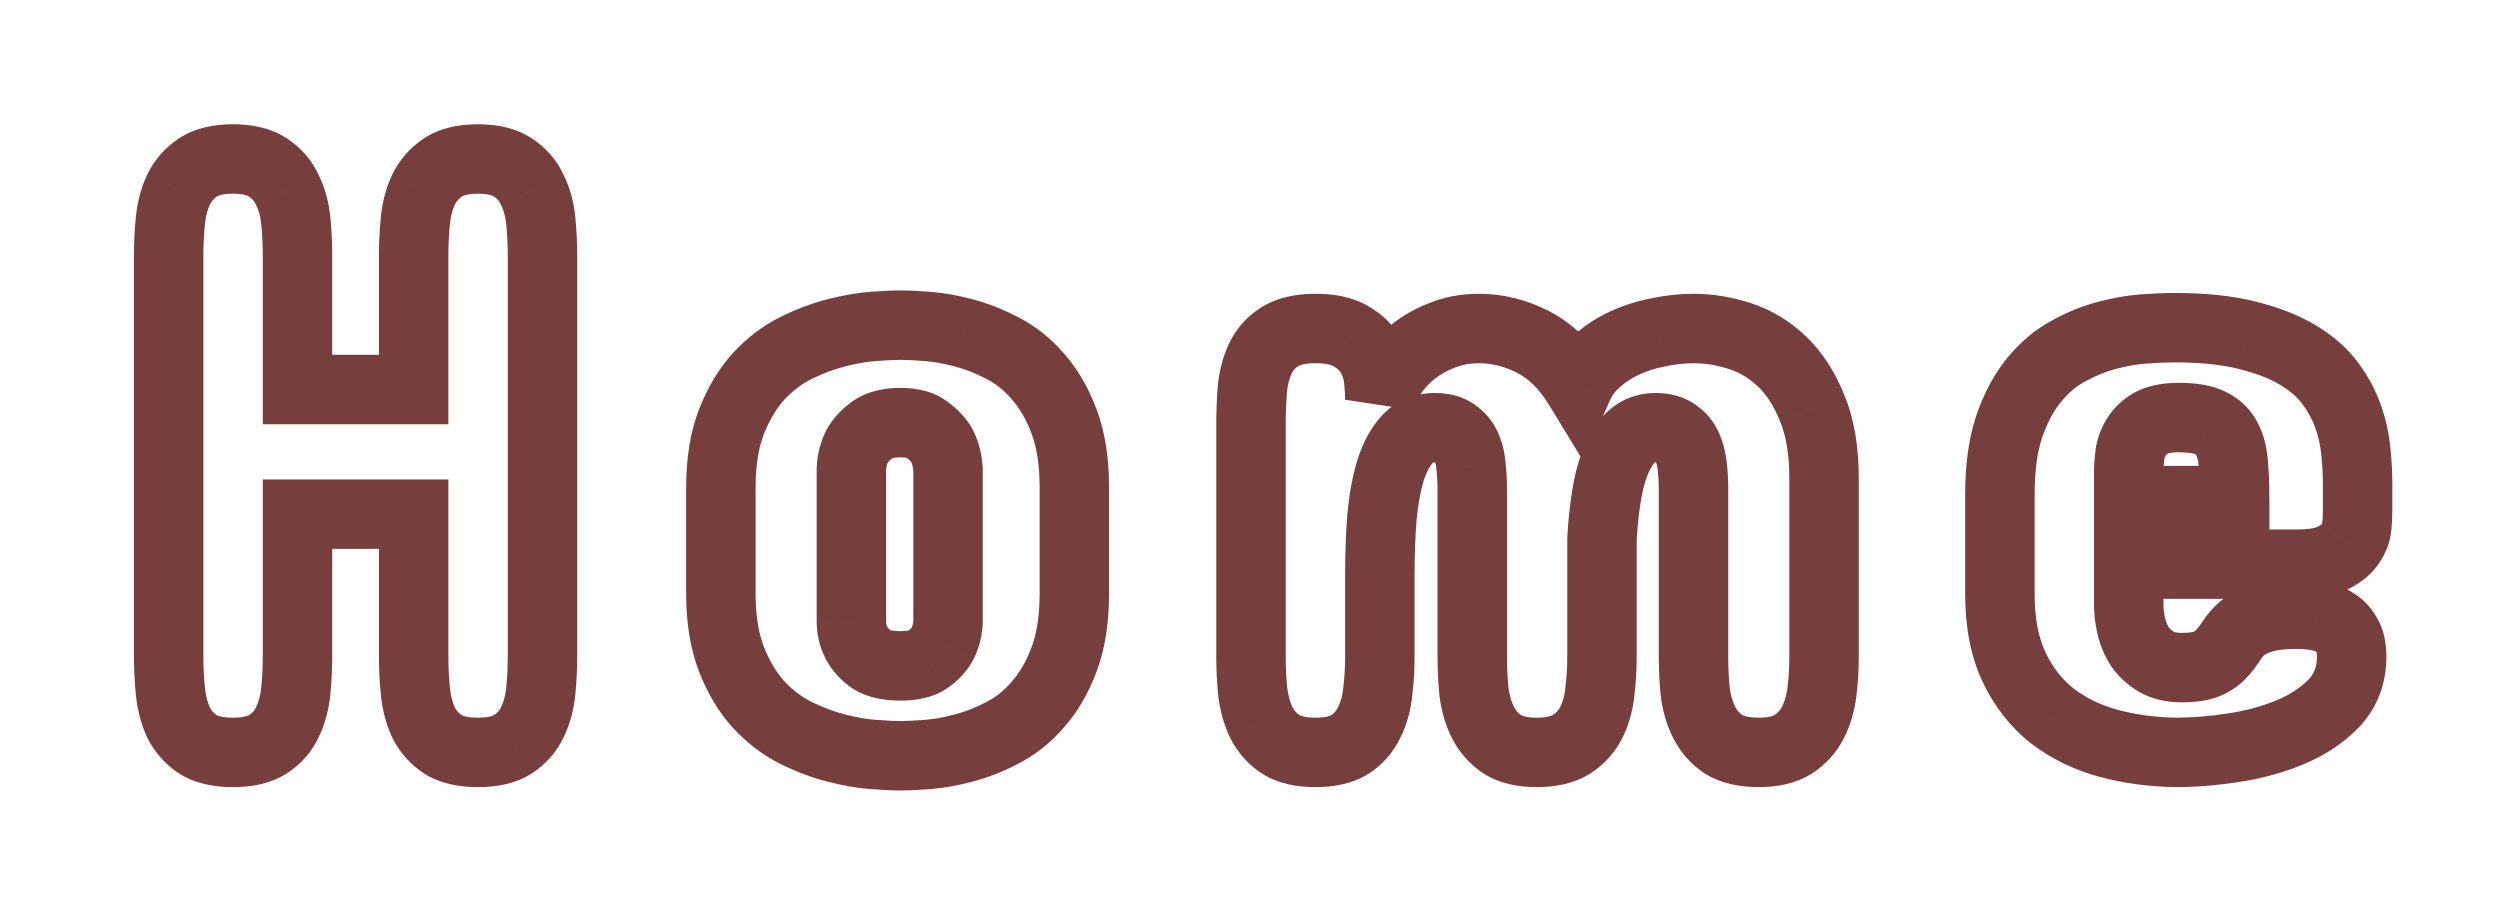 <svg width="72" height="26" viewBox="0 0 72 26" fill="none" xmlns="http://www.w3.org/2000/svg">
<g filter="url(#filter0_bd_3_1665)">
<path d="M4.857 3.386C4.857 3.036 4.874 2.695 4.906 2.361C4.939 2.027 5.016 1.73 5.138 1.47C5.268 1.201 5.456 0.986 5.7 0.823C5.944 0.66 6.282 0.579 6.713 0.579C7.136 0.579 7.47 0.66 7.714 0.823C7.966 0.986 8.153 1.201 8.275 1.47C8.406 1.73 8.487 2.027 8.52 2.361C8.552 2.695 8.568 3.036 8.568 3.386V7.219H11.913V3.386C11.913 3.036 11.929 2.695 11.962 2.361C11.995 2.027 12.072 1.73 12.194 1.47C12.324 1.201 12.511 0.986 12.755 0.823C12.999 0.66 13.337 0.579 13.769 0.579C14.192 0.579 14.525 0.66 14.77 0.823C15.022 0.986 15.209 1.201 15.331 1.47C15.461 1.73 15.543 2.027 15.575 2.361C15.608 2.695 15.624 3.036 15.624 3.386V14.861C15.624 15.219 15.608 15.565 15.575 15.898C15.543 16.232 15.461 16.533 15.331 16.802C15.209 17.062 15.022 17.274 14.77 17.436C14.525 17.591 14.192 17.669 13.769 17.669C13.337 17.669 12.999 17.591 12.755 17.436C12.511 17.274 12.324 17.062 12.194 16.802C12.072 16.533 11.995 16.232 11.962 15.898C11.929 15.565 11.913 15.219 11.913 14.861V10.808H8.568V14.861C8.568 15.219 8.552 15.565 8.52 15.898C8.487 16.232 8.406 16.533 8.275 16.802C8.153 17.062 7.966 17.274 7.714 17.436C7.47 17.591 7.136 17.669 6.713 17.669C6.282 17.669 5.944 17.591 5.7 17.436C5.456 17.274 5.268 17.062 5.138 16.802C5.016 16.533 4.939 16.232 4.906 15.898C4.874 15.565 4.857 15.219 4.857 14.861V3.386ZM20.761 10.051C20.761 9.303 20.863 8.668 21.066 8.147C21.269 7.626 21.53 7.191 21.847 6.841C22.173 6.491 22.531 6.218 22.921 6.023C23.32 5.828 23.711 5.681 24.093 5.583C24.476 5.486 24.83 5.425 25.155 5.4C25.489 5.376 25.749 5.364 25.936 5.364C26.124 5.364 26.38 5.376 26.706 5.4C27.031 5.425 27.377 5.486 27.743 5.583C28.117 5.681 28.492 5.828 28.866 6.023C29.249 6.218 29.59 6.491 29.892 6.841C30.201 7.191 30.453 7.626 30.648 8.147C30.844 8.668 30.941 9.303 30.941 10.051V13.079C30.941 13.827 30.844 14.462 30.648 14.983C30.453 15.504 30.201 15.939 29.892 16.289C29.59 16.639 29.249 16.912 28.866 17.107C28.492 17.302 28.117 17.449 27.743 17.546C27.377 17.644 27.031 17.705 26.706 17.73C26.38 17.754 26.124 17.766 25.936 17.766C25.749 17.766 25.489 17.754 25.155 17.73C24.83 17.705 24.476 17.644 24.093 17.546C23.711 17.449 23.32 17.302 22.921 17.107C22.531 16.912 22.173 16.639 21.847 16.289C21.53 15.939 21.269 15.504 21.066 14.983C20.863 14.462 20.761 13.827 20.761 13.079V10.051ZM24.52 13.933C24.529 14.169 24.586 14.377 24.691 14.556C24.781 14.718 24.919 14.865 25.106 14.995C25.302 15.117 25.578 15.178 25.936 15.178C26.278 15.178 26.539 15.117 26.718 14.995C26.905 14.865 27.043 14.718 27.133 14.556C27.23 14.377 27.287 14.169 27.304 13.933V9.514C27.287 9.27 27.23 9.046 27.133 8.843C27.043 8.68 26.905 8.529 26.718 8.391C26.539 8.245 26.278 8.171 25.936 8.171C25.578 8.171 25.302 8.245 25.106 8.391C24.919 8.529 24.781 8.68 24.691 8.843C24.586 9.046 24.529 9.27 24.52 9.514V13.933ZM44.257 17.669C43.842 17.669 43.512 17.591 43.268 17.436C43.024 17.274 42.837 17.062 42.706 16.802C42.576 16.541 42.491 16.248 42.45 15.923C42.418 15.589 42.401 15.252 42.401 14.91V10.076C42.401 9.856 42.389 9.64 42.365 9.429C42.349 9.217 42.304 9.03 42.23 8.867C42.157 8.704 42.047 8.574 41.901 8.477C41.763 8.371 41.571 8.318 41.327 8.318C41.002 8.318 40.737 8.428 40.534 8.647C40.33 8.867 40.167 9.168 40.045 9.551C39.931 9.925 39.85 10.369 39.801 10.881C39.761 11.394 39.74 11.947 39.74 12.541V14.91C39.74 15.252 39.72 15.589 39.679 15.923C39.647 16.248 39.565 16.541 39.435 16.802C39.313 17.062 39.13 17.274 38.886 17.436C38.642 17.591 38.308 17.669 37.885 17.669C37.462 17.669 37.128 17.591 36.884 17.436C36.64 17.274 36.453 17.062 36.322 16.802C36.2 16.541 36.119 16.248 36.078 15.923C36.046 15.589 36.029 15.252 36.029 14.91V8.22C36.029 7.878 36.041 7.545 36.066 7.219C36.099 6.886 36.176 6.589 36.298 6.328C36.42 6.068 36.603 5.86 36.847 5.706C37.099 5.543 37.445 5.461 37.885 5.461C38.332 5.461 38.678 5.539 38.922 5.693C39.175 5.84 39.362 6.023 39.484 6.243C39.606 6.454 39.679 6.678 39.704 6.914C39.728 7.15 39.74 7.349 39.74 7.512C39.813 7.276 39.927 7.036 40.082 6.792C40.245 6.548 40.448 6.328 40.692 6.133C40.937 5.938 41.217 5.779 41.535 5.657C41.852 5.527 42.206 5.461 42.597 5.461C43.134 5.461 43.655 5.592 44.159 5.852C44.664 6.112 45.095 6.536 45.453 7.122C45.575 6.845 45.754 6.605 45.99 6.401C46.226 6.19 46.495 6.015 46.796 5.876C47.097 5.738 47.419 5.636 47.76 5.571C48.102 5.498 48.44 5.461 48.773 5.461C49.221 5.461 49.669 5.535 50.116 5.681C50.564 5.828 50.967 6.072 51.325 6.414C51.683 6.755 51.972 7.203 52.191 7.756C52.419 8.302 52.533 8.977 52.533 9.783V14.91C52.533 15.252 52.513 15.589 52.472 15.923C52.431 16.248 52.346 16.541 52.216 16.802C52.086 17.062 51.894 17.274 51.642 17.436C51.398 17.591 51.068 17.669 50.653 17.669C50.23 17.669 49.892 17.591 49.64 17.436C49.396 17.274 49.209 17.062 49.079 16.802C48.948 16.541 48.863 16.248 48.822 15.923C48.79 15.589 48.773 15.252 48.773 14.91V10.076C48.773 9.856 48.761 9.64 48.737 9.429C48.712 9.217 48.664 9.03 48.59 8.867C48.517 8.704 48.407 8.574 48.261 8.477C48.114 8.371 47.919 8.318 47.675 8.318C47.414 8.318 47.191 8.399 47.003 8.562C46.824 8.725 46.674 8.949 46.552 9.233C46.43 9.518 46.336 9.86 46.271 10.259C46.206 10.649 46.161 11.077 46.137 11.54V14.91C46.137 15.252 46.116 15.589 46.076 15.923C46.043 16.248 45.962 16.541 45.831 16.802C45.701 17.062 45.51 17.274 45.258 17.436C45.014 17.591 44.68 17.669 44.257 17.669ZM67.899 10.71C67.899 10.841 67.891 10.995 67.875 11.174C67.859 11.345 67.794 11.512 67.68 11.675C67.574 11.829 67.403 11.964 67.167 12.078C66.931 12.192 66.597 12.248 66.166 12.248H61.308V13.42C61.308 13.616 61.332 13.819 61.381 14.031C61.43 14.242 61.511 14.438 61.625 14.617C61.747 14.796 61.906 14.942 62.101 15.056C62.296 15.17 62.536 15.227 62.821 15.227C63.147 15.227 63.395 15.19 63.566 15.117C63.745 15.036 63.883 14.938 63.981 14.824C64.087 14.71 64.18 14.588 64.262 14.458C64.343 14.328 64.449 14.206 64.579 14.092C64.717 13.978 64.905 13.884 65.141 13.811C65.385 13.73 65.718 13.689 66.142 13.689C66.345 13.689 66.54 13.705 66.728 13.738C66.923 13.77 67.094 13.831 67.24 13.921C67.387 14.01 67.505 14.137 67.594 14.299C67.684 14.454 67.728 14.657 67.728 14.91C67.728 15.439 67.562 15.882 67.228 16.24C66.894 16.59 66.475 16.871 65.971 17.082C65.466 17.294 64.917 17.445 64.323 17.534C63.737 17.624 63.188 17.669 62.675 17.669C61.999 17.66 61.356 17.575 60.746 17.412C60.136 17.249 59.595 16.989 59.123 16.631C58.659 16.273 58.288 15.805 58.012 15.227C57.735 14.649 57.597 13.941 57.597 13.103V10.247C57.597 9.473 57.686 8.818 57.865 8.281C58.052 7.744 58.292 7.297 58.585 6.938C58.878 6.58 59.208 6.304 59.574 6.108C59.94 5.905 60.311 5.754 60.685 5.657C61.059 5.559 61.413 5.498 61.747 5.474C62.089 5.449 62.382 5.437 62.626 5.437C63.448 5.437 64.148 5.51 64.726 5.657C65.311 5.803 65.8 5.994 66.19 6.23C66.581 6.466 66.89 6.739 67.118 7.048C67.346 7.358 67.517 7.679 67.631 8.013C67.745 8.338 67.818 8.672 67.851 9.014C67.883 9.347 67.899 9.661 67.899 9.954V10.71ZM61.308 10.418H64.359C64.359 10.035 64.347 9.697 64.323 9.404C64.306 9.103 64.245 8.851 64.14 8.647C64.042 8.444 63.883 8.289 63.664 8.184C63.452 8.078 63.147 8.025 62.748 8.025C62.414 8.025 62.15 8.078 61.955 8.184C61.767 8.289 61.625 8.424 61.527 8.586C61.43 8.741 61.369 8.908 61.344 9.087C61.32 9.266 61.308 9.425 61.308 9.563V10.418Z" fill="white"/>
<path d="M5.138 1.47L4.238 1.033L4.233 1.045L5.138 1.47ZM7.714 0.823L7.159 1.655L7.165 1.659L7.172 1.663L7.714 0.823ZM8.275 1.47L7.365 1.884L7.373 1.9L7.381 1.917L8.275 1.47ZM8.568 7.219H7.568V8.219H8.568V7.219ZM11.913 7.219V8.219H12.913V7.219H11.913ZM12.194 1.47L11.294 1.033L11.288 1.045L12.194 1.47ZM14.77 0.823L14.215 1.655L14.221 1.659L14.227 1.663L14.77 0.823ZM15.331 1.47L14.421 1.884L14.428 1.9L14.437 1.917L15.331 1.47ZM15.575 2.361L14.58 2.458L15.575 2.361ZM15.575 15.898L14.58 15.801L15.575 15.898ZM15.331 16.802L14.431 16.365L14.426 16.377L15.331 16.802ZM14.77 17.436L15.305 18.281L15.312 18.277L14.77 17.436ZM12.755 17.436L12.201 18.269L12.21 18.275L12.22 18.281L12.755 17.436ZM12.194 16.802L11.284 17.216L11.291 17.232L11.299 17.249L12.194 16.802ZM11.962 15.898L10.967 15.995L11.962 15.898ZM11.913 10.808H12.913V9.808H11.913V10.808ZM8.568 10.808V9.808H7.568V10.808H8.568ZM8.275 16.802L7.375 16.365L7.37 16.377L8.275 16.802ZM7.714 17.436L8.249 18.281L8.256 18.277L7.714 17.436ZM5.7 17.436L5.145 18.269L5.155 18.275L5.165 18.281L5.7 17.436ZM5.138 16.802L4.228 17.216L4.235 17.232L4.244 17.249L5.138 16.802ZM5.857 3.386C5.857 3.067 5.872 2.758 5.902 2.458L3.911 2.264C3.875 2.631 3.857 3.005 3.857 3.386H5.857ZM5.902 2.458C5.925 2.219 5.977 2.036 6.044 1.894L4.233 1.045C4.055 1.424 3.953 1.835 3.911 2.264L5.902 2.458ZM6.038 1.906C6.092 1.795 6.161 1.717 6.254 1.655L5.145 -0.009C4.75 0.254 4.445 0.607 4.238 1.033L6.038 1.906ZM6.254 1.655C6.274 1.642 6.391 1.579 6.713 1.579V-0.421C6.172 -0.421 5.614 -0.322 5.145 -0.009L6.254 1.655ZM6.713 1.579C7.022 1.579 7.137 1.64 7.159 1.655L8.269 -0.009C7.802 -0.32 7.25 -0.421 6.713 -0.421V1.579ZM7.172 1.663C7.266 1.724 7.324 1.793 7.365 1.884L9.186 1.056C8.983 0.61 8.666 0.247 8.256 -0.018L7.172 1.663ZM7.381 1.917C7.449 2.053 7.502 2.228 7.524 2.458L9.515 2.264C9.472 1.826 9.362 1.408 9.17 1.023L7.381 1.917ZM7.524 2.458C7.554 2.758 7.568 3.067 7.568 3.386H9.568C9.568 3.005 9.551 2.631 9.515 2.264L7.524 2.458ZM7.568 3.386V7.219H9.568V3.386H7.568ZM8.568 8.219H11.913V6.219H8.568V8.219ZM12.913 7.219V3.386H10.913V7.219H12.913ZM12.913 3.386C12.913 3.067 12.928 2.758 12.957 2.458L10.967 2.264C10.931 2.631 10.913 3.005 10.913 3.386H12.913ZM12.957 2.458C12.98 2.219 13.033 2.036 13.099 1.894L11.288 1.045C11.111 1.424 11.008 1.835 10.967 2.264L12.957 2.458ZM13.094 1.906C13.148 1.795 13.217 1.717 13.31 1.655L12.201 -0.009C11.806 0.254 11.501 0.607 11.294 1.033L13.094 1.906ZM13.31 1.655C13.33 1.642 13.447 1.579 13.769 1.579V-0.421C13.228 -0.421 12.669 -0.322 12.201 -0.009L13.31 1.655ZM13.769 1.579C14.078 1.579 14.193 1.64 14.215 1.655L15.324 -0.009C14.858 -0.32 14.306 -0.421 13.769 -0.421V1.579ZM14.227 1.663C14.322 1.724 14.379 1.793 14.421 1.884L16.241 1.056C16.038 0.61 15.722 0.247 15.312 -0.018L14.227 1.663ZM14.437 1.917C14.504 2.053 14.557 2.228 14.58 2.458L16.57 2.264C16.528 1.826 16.418 1.408 16.226 1.023L14.437 1.917ZM14.58 2.458C14.609 2.758 14.624 3.067 14.624 3.386H16.624C16.624 3.005 16.606 2.631 16.57 2.264L14.58 2.458ZM14.624 3.386V14.861H16.624V3.386H14.624ZM14.624 14.861C14.624 15.189 14.609 15.502 14.58 15.801L16.57 15.995C16.606 15.627 16.624 15.249 16.624 14.861H14.624ZM14.58 15.801C14.557 16.032 14.504 16.216 14.431 16.366L16.231 17.238C16.419 16.851 16.528 16.433 16.57 15.995L14.58 15.801ZM14.426 16.377C14.387 16.46 14.329 16.53 14.227 16.596L15.312 18.277C15.714 18.017 16.031 17.664 16.236 17.226L14.426 16.377ZM14.235 16.592C14.208 16.608 14.085 16.669 13.769 16.669V18.669C14.298 18.669 14.842 18.574 15.305 18.281L14.235 16.592ZM13.769 16.669C13.439 16.669 13.314 16.607 13.29 16.592L12.22 18.281C12.685 18.576 13.235 18.669 13.769 18.669V16.669ZM13.31 16.605C13.21 16.538 13.14 16.458 13.088 16.355L11.299 17.249C11.508 17.666 11.813 18.01 12.201 18.269L13.31 16.605ZM13.104 16.388C13.033 16.232 12.98 16.04 12.957 15.801L10.967 15.995C11.008 16.424 11.11 16.834 11.284 17.216L13.104 16.388ZM12.957 15.801C12.928 15.502 12.913 15.189 12.913 14.861H10.913C10.913 15.249 10.931 15.627 10.967 15.995L12.957 15.801ZM12.913 14.861V10.808H10.913V14.861H12.913ZM11.913 9.808H8.568V11.808H11.913V9.808ZM7.568 10.808V14.861H9.568V10.808H7.568ZM7.568 14.861C7.568 15.189 7.553 15.502 7.524 15.801L9.515 15.995C9.551 15.627 9.568 15.249 9.568 14.861H7.568ZM7.524 15.801C7.502 16.032 7.448 16.216 7.376 16.366L9.175 17.238C9.363 16.851 9.472 16.433 9.515 15.995L7.524 15.801ZM7.37 16.377C7.331 16.46 7.274 16.53 7.172 16.596L8.256 18.277C8.659 18.017 8.976 17.664 9.181 17.226L7.37 16.377ZM7.179 16.592C7.153 16.608 7.03 16.669 6.713 16.669V18.669C7.243 18.669 7.787 18.574 8.249 18.281L7.179 16.592ZM6.713 16.669C6.384 16.669 6.258 16.607 6.235 16.592L5.165 18.281C5.629 18.576 6.179 18.669 6.713 18.669V16.669ZM6.254 16.605C6.154 16.538 6.084 16.458 6.033 16.355L4.244 17.249C4.452 17.666 4.757 18.01 5.145 18.269L6.254 16.605ZM6.049 16.388C5.978 16.232 5.925 16.04 5.902 15.801L3.911 15.995C3.953 16.424 4.054 16.834 4.228 17.216L6.049 16.388ZM5.902 15.801C5.872 15.502 5.857 15.189 5.857 14.861H3.857C3.857 15.249 3.875 15.627 3.911 15.995L5.902 15.801ZM5.857 14.861V3.386H3.857V14.861H5.857ZM21.847 6.841L21.115 6.16L21.106 6.169L21.847 6.841ZM22.921 6.023L22.482 5.125L22.474 5.129L22.921 6.023ZM25.155 5.4L25.082 4.403L25.081 4.403L25.155 5.4ZM27.743 5.583L27.485 6.55L27.491 6.551L27.743 5.583ZM28.866 6.023L28.404 6.91L28.411 6.914L28.866 6.023ZM29.892 6.841L29.134 7.493L29.142 7.503L29.892 6.841ZM29.892 16.289L29.142 15.627L29.134 15.637L29.892 16.289ZM28.866 17.107L28.411 16.216L28.404 16.22L28.866 17.107ZM27.743 17.546L27.491 16.579L27.485 16.58L27.743 17.546ZM25.155 17.73L25.081 18.727L25.082 18.727L25.155 17.73ZM22.921 17.107L22.474 18.001L22.482 18.005L22.921 17.107ZM21.847 16.289L21.106 16.961L21.115 16.97L21.847 16.289ZM21.066 14.983L20.134 15.347L21.066 14.983ZM24.52 13.933H23.52V13.95L23.521 13.968L24.52 13.933ZM24.691 14.556L25.568 14.074L25.56 14.06L25.552 14.047L24.691 14.556ZM25.106 14.995L24.535 15.816L24.556 15.83L24.576 15.843L25.106 14.995ZM26.718 14.995L27.281 15.821L27.289 15.816L26.718 14.995ZM27.133 14.556L28.009 15.038L28.011 15.034L27.133 14.556ZM27.304 13.933L28.301 14.002L28.304 13.967V13.933H27.304ZM27.304 9.514H28.304V9.481L28.302 9.448L27.304 9.514ZM27.133 8.843L28.034 8.41L28.022 8.385L28.009 8.361L27.133 8.843ZM26.718 8.391L26.084 9.165L26.104 9.181L26.123 9.195L26.718 8.391ZM25.106 8.391L25.701 9.195L25.706 9.191L25.106 8.391ZM24.691 8.843L23.815 8.361L23.81 8.371L23.804 8.381L24.691 8.843ZM24.52 9.514L23.521 9.481L23.52 9.498V9.514H24.52ZM21.761 10.051C21.761 9.387 21.852 8.884 21.997 8.511L20.134 7.783C19.873 8.452 19.761 9.218 19.761 10.051H21.761ZM21.997 8.511C22.165 8.083 22.366 7.757 22.588 7.513L21.106 6.169C20.694 6.624 20.374 7.169 20.134 7.783L21.997 8.511ZM22.579 7.522C22.831 7.251 23.095 7.054 23.369 6.917L22.474 5.129C21.967 5.382 21.514 5.73 21.115 6.16L22.579 7.522ZM23.361 6.921C23.706 6.752 24.032 6.631 24.341 6.552L23.846 4.615C23.389 4.731 22.934 4.903 22.482 5.125L23.361 6.921ZM24.341 6.552C24.678 6.466 24.973 6.417 25.23 6.398L25.081 4.403C24.686 4.433 24.274 4.505 23.846 4.615L24.341 6.552ZM25.228 6.398C25.553 6.374 25.785 6.364 25.936 6.364V4.364C25.713 4.364 25.425 4.378 25.082 4.403L25.228 6.398ZM25.936 6.364C26.087 6.364 26.315 6.374 26.631 6.398L26.78 4.403C26.445 4.378 26.16 4.364 25.936 4.364V6.364ZM26.631 6.398C26.886 6.417 27.17 6.466 27.485 6.55L28.001 4.617C27.584 4.506 27.177 4.433 26.78 4.403L26.631 6.398ZM27.491 6.551C27.786 6.628 28.09 6.746 28.404 6.91L29.329 5.136C28.894 4.909 28.449 4.734 27.996 4.616L27.491 6.551ZM28.411 6.914C28.67 7.046 28.911 7.234 29.134 7.493L30.65 6.189C30.27 5.748 29.828 5.391 29.321 5.132L28.411 6.914ZM29.142 7.503C29.357 7.746 29.552 8.07 29.712 8.498L31.585 7.796C31.355 7.182 31.045 6.636 30.641 6.179L29.142 7.503ZM29.712 8.498C29.854 8.875 29.941 9.384 29.941 10.051H31.941C31.941 9.222 31.834 8.46 31.585 7.796L29.712 8.498ZM29.941 10.051V13.079H31.941V10.051H29.941ZM29.941 13.079C29.941 13.746 29.854 14.255 29.712 14.632L31.585 15.334C31.834 14.669 31.941 13.908 31.941 13.079H29.941ZM29.712 14.632C29.552 15.06 29.357 15.384 29.142 15.627L30.641 16.951C31.045 16.494 31.355 15.948 31.585 15.334L29.712 14.632ZM29.134 15.637C28.911 15.896 28.67 16.084 28.411 16.216L29.321 17.997C29.828 17.739 30.27 17.382 30.65 16.941L29.134 15.637ZM28.404 16.22C28.09 16.384 27.786 16.502 27.491 16.579L27.996 18.514C28.449 18.396 28.894 18.221 29.329 17.994L28.404 16.22ZM27.485 16.58C27.17 16.664 26.886 16.713 26.631 16.732L26.78 18.727C27.177 18.697 27.584 18.624 28.001 18.513L27.485 16.58ZM26.631 16.732C26.315 16.756 26.087 16.766 25.936 16.766V18.766C26.16 18.766 26.445 18.752 26.78 18.727L26.631 16.732ZM25.936 16.766C25.785 16.766 25.553 16.756 25.228 16.732L25.082 18.727C25.425 18.752 25.713 18.766 25.936 18.766V16.766ZM25.23 16.732C24.973 16.713 24.678 16.664 24.341 16.578L23.846 18.515C24.274 18.625 24.686 18.697 25.081 18.727L25.23 16.732ZM24.341 16.578C24.032 16.499 23.706 16.378 23.361 16.209L22.482 18.005C22.934 18.227 23.389 18.399 23.846 18.515L24.341 16.578ZM23.369 16.212C23.095 16.076 22.831 15.879 22.579 15.608L21.115 16.97C21.514 17.399 21.967 17.748 22.474 18.001L23.369 16.212ZM22.588 15.617C22.366 15.372 22.165 15.047 21.997 14.619L20.134 15.347C20.374 15.961 20.694 16.506 21.106 16.961L22.588 15.617ZM21.997 14.619C21.852 14.246 21.761 13.742 21.761 13.079H19.761C19.761 13.912 19.873 14.678 20.134 15.347L21.997 14.619ZM21.761 13.079V10.051H19.761V13.079H21.761ZM23.521 13.968C23.534 14.348 23.629 14.723 23.831 15.064L25.552 14.047C25.543 14.03 25.523 13.99 25.52 13.899L23.521 13.968ZM23.815 15.038C23.994 15.363 24.25 15.617 24.535 15.816L25.677 14.174C25.589 14.112 25.568 14.074 25.568 14.074L23.815 15.038ZM24.576 15.843C24.996 16.105 25.487 16.178 25.936 16.178V14.178C25.812 14.178 25.728 14.167 25.676 14.156C25.624 14.145 25.618 14.136 25.636 14.147L24.576 15.843ZM25.936 16.178C26.372 16.178 26.865 16.105 27.281 15.821L26.154 14.169C26.187 14.146 26.198 14.15 26.16 14.159C26.122 14.168 26.051 14.178 25.936 14.178V16.178ZM27.289 15.816C27.574 15.617 27.83 15.363 28.009 15.038L26.257 14.074C26.256 14.074 26.236 14.112 26.147 14.174L27.289 15.816ZM28.011 15.034C28.188 14.71 28.277 14.359 28.301 14.002L26.306 13.864C26.298 13.979 26.273 14.043 26.255 14.077L28.011 15.034ZM28.304 13.933V9.514H26.304V13.933H28.304ZM28.302 9.448C28.277 9.087 28.192 8.738 28.034 8.41L26.231 9.275C26.269 9.355 26.297 9.453 26.306 9.581L28.302 9.448ZM28.009 8.361C27.835 8.044 27.587 7.79 27.312 7.587L26.123 9.195C26.223 9.269 26.252 9.316 26.257 9.325L28.009 8.361ZM27.351 7.617C26.925 7.269 26.403 7.171 25.936 7.171V9.171C26.039 9.171 26.095 9.183 26.117 9.189C26.137 9.195 26.118 9.193 26.084 9.165L27.351 7.617ZM25.936 7.171C25.459 7.171 24.939 7.267 24.506 7.591L25.706 9.191C25.685 9.207 25.681 9.202 25.716 9.193C25.753 9.183 25.823 9.171 25.936 9.171V7.171ZM24.512 7.587C24.237 7.79 23.99 8.044 23.815 8.361L25.568 9.325C25.572 9.316 25.601 9.269 25.701 9.195L24.512 7.587ZM23.804 8.381C23.625 8.726 23.534 9.097 23.521 9.481L25.52 9.547C25.523 9.443 25.546 9.367 25.579 9.304L23.804 8.381ZM23.52 9.514V13.933H25.52V9.514H23.52ZM43.268 17.436L42.713 18.269L42.723 18.275L42.733 18.281L43.268 17.436ZM42.45 15.923L41.455 16.02L41.456 16.033L41.458 16.047L42.45 15.923ZM42.365 9.429L41.368 9.505L41.369 9.524L41.371 9.543L42.365 9.429ZM41.901 8.477L41.293 9.271L41.319 9.291L41.346 9.309L41.901 8.477ZM40.534 8.647L41.267 9.327L40.534 8.647ZM40.045 9.551L39.093 9.247L39.089 9.26L40.045 9.551ZM39.801 10.881L38.806 10.787L38.805 10.794L38.804 10.802L39.801 10.881ZM39.679 15.923L38.687 15.802L38.685 15.813L38.684 15.823L39.679 15.923ZM39.435 16.802L38.541 16.355L38.535 16.366L38.53 16.377L39.435 16.802ZM38.886 17.436L39.421 18.281L39.431 18.275L39.44 18.269L38.886 17.436ZM36.884 17.436L36.329 18.269L36.339 18.275L36.349 18.281L36.884 17.436ZM36.322 16.802L35.417 17.226L35.422 17.238L35.428 17.249L36.322 16.802ZM36.078 15.923L35.083 16.02L35.084 16.033L35.086 16.047L36.078 15.923ZM36.066 7.219L35.071 7.122L35.07 7.133L35.069 7.144L36.066 7.219ZM36.847 5.706L37.382 6.55L37.389 6.546L36.847 5.706ZM38.922 5.693L38.387 6.538L38.404 6.548L38.42 6.558L38.922 5.693ZM39.484 6.243L38.61 6.728L38.614 6.735L38.618 6.742L39.484 6.243ZM39.74 7.512H38.74L40.695 7.809L39.74 7.512ZM40.082 6.792L39.25 6.237L39.243 6.247L39.237 6.257L40.082 6.792ZM41.535 5.657L41.894 6.59L41.904 6.586L41.914 6.582L41.535 5.657ZM45.453 7.122L44.6 7.643L45.596 9.274L46.368 7.525L45.453 7.122ZM45.99 6.401L46.643 7.159L46.651 7.152L46.658 7.146L45.99 6.401ZM46.796 5.876L46.378 4.968L46.796 5.876ZM47.76 5.571L47.947 6.554L47.959 6.551L47.97 6.549L47.76 5.571ZM50.116 5.681L49.805 6.632L50.116 5.681ZM52.191 7.756L51.262 8.125L51.265 8.134L51.269 8.142L52.191 7.756ZM52.472 15.923L53.465 16.047L53.465 16.044L52.472 15.923ZM52.216 16.802L51.321 16.355L52.216 16.802ZM51.642 17.436L52.177 18.281L52.184 18.277L51.642 17.436ZM49.64 17.436L49.085 18.269L49.101 18.279L49.118 18.289L49.64 17.436ZM48.822 15.923L47.827 16.02L47.828 16.033L47.83 16.047L48.822 15.923ZM48.261 8.477L47.675 9.287L47.69 9.298L47.706 9.309L48.261 8.477ZM47.003 8.562L46.347 7.807L46.339 7.815L46.331 7.822L47.003 8.562ZM46.271 10.259L47.257 10.423L47.258 10.42L46.271 10.259ZM46.137 11.54L45.138 11.488L45.137 11.514V11.54H46.137ZM46.076 15.923L45.083 15.802L45.082 15.813L45.081 15.823L46.076 15.923ZM45.258 17.436L45.793 18.281L45.8 18.277L45.258 17.436ZM44.257 16.669C43.953 16.669 43.832 16.61 43.803 16.592L42.733 18.281C43.193 18.572 43.731 18.669 44.257 18.669V16.669ZM43.823 16.605C43.722 16.538 43.653 16.458 43.601 16.355L41.812 17.249C42.021 17.666 42.326 18.01 42.713 18.269L43.823 16.605ZM43.601 16.355C43.528 16.207 43.471 16.026 43.443 15.799L41.458 16.047C41.511 16.471 41.625 16.875 41.812 17.249L43.601 16.355ZM43.446 15.826C43.416 15.525 43.401 15.22 43.401 14.91H41.401C41.401 15.283 41.419 15.653 41.455 16.02L43.446 15.826ZM43.401 14.91V10.076H41.401V14.91H43.401ZM43.401 10.076C43.401 9.819 43.387 9.565 43.358 9.314L41.371 9.543C41.391 9.716 41.401 9.893 41.401 10.076H43.401ZM43.362 9.352C43.338 9.046 43.271 8.743 43.142 8.457L41.319 9.278C41.336 9.317 41.359 9.388 41.368 9.505L43.362 9.352ZM43.142 8.457C42.993 8.125 42.761 7.848 42.456 7.645L41.346 9.309C41.344 9.307 41.337 9.302 41.329 9.292C41.321 9.283 41.318 9.277 41.319 9.278L43.142 8.457ZM42.508 7.682C42.138 7.399 41.705 7.318 41.327 7.318V9.318C41.379 9.318 41.395 9.324 41.387 9.321C41.376 9.318 41.339 9.306 41.293 9.271L42.508 7.682ZM41.327 7.318C40.75 7.318 40.21 7.525 39.8 7.968L41.267 9.327C41.273 9.321 41.275 9.32 41.274 9.321C41.272 9.322 41.27 9.323 41.268 9.324C41.263 9.326 41.278 9.318 41.327 9.318V7.318ZM39.8 7.968C39.469 8.325 39.245 8.77 39.093 9.247L40.998 9.855C41.09 9.567 41.191 9.409 41.267 9.327L39.8 7.968ZM39.089 9.26C38.95 9.714 38.859 10.227 38.806 10.787L40.797 10.976C40.841 10.511 40.913 10.136 41.002 9.842L39.089 9.26ZM38.804 10.802C38.761 11.345 38.74 11.925 38.74 12.541H40.74C40.74 11.97 40.76 11.443 40.798 10.96L38.804 10.802ZM38.74 12.541V14.91H40.74V12.541H38.74ZM38.74 14.91C38.74 15.212 38.722 15.509 38.687 15.802L40.672 16.044C40.718 15.669 40.74 15.291 40.74 14.91H38.74ZM38.684 15.823C38.662 16.043 38.61 16.216 38.541 16.355L40.33 17.249C40.52 16.867 40.631 16.454 40.674 16.022L38.684 15.823ZM38.53 16.377C38.487 16.469 38.426 16.541 38.331 16.605L39.44 18.269C39.833 18.007 40.139 17.655 40.34 17.226L38.53 16.377ZM38.351 16.592C38.325 16.608 38.201 16.669 37.885 16.669V18.669C38.414 18.669 38.959 18.574 39.421 18.281L38.351 16.592ZM37.885 16.669C37.568 16.669 37.445 16.608 37.419 16.592L36.349 18.281C36.811 18.574 37.355 18.669 37.885 18.669V16.669ZM37.438 16.605C37.338 16.538 37.268 16.458 37.217 16.355L35.428 17.249C35.636 17.666 35.941 18.01 36.329 18.269L37.438 16.605ZM37.228 16.377C37.156 16.224 37.1 16.035 37.07 15.799L35.086 16.047C35.138 16.462 35.245 16.858 35.417 17.226L37.228 16.377ZM37.073 15.826C37.044 15.525 37.029 15.22 37.029 14.91H35.029C35.029 15.283 35.047 15.653 35.083 16.02L37.073 15.826ZM37.029 14.91V8.22H35.029V14.91H37.029ZM37.029 8.22C37.029 7.902 37.041 7.594 37.063 7.294L35.069 7.144C35.042 7.496 35.029 7.855 35.029 8.22H37.029ZM37.061 7.316C37.084 7.078 37.137 6.894 37.203 6.753L35.392 5.904C35.215 6.283 35.112 6.693 35.071 7.122L37.061 7.316ZM37.203 6.753C37.244 6.666 37.298 6.604 37.382 6.55L36.312 4.861C35.908 5.117 35.596 5.47 35.392 5.904L37.203 6.753ZM37.389 6.546C37.421 6.525 37.553 6.461 37.885 6.461V4.461C37.337 4.461 36.778 4.56 36.305 4.865L37.389 6.546ZM37.885 6.461C38.239 6.461 38.368 6.526 38.387 6.538L39.457 4.849C38.988 4.551 38.426 4.461 37.885 4.461V6.461ZM38.42 6.558C38.542 6.629 38.589 6.69 38.61 6.728L40.358 5.757C40.135 5.356 39.807 5.051 39.425 4.829L38.42 6.558ZM38.618 6.742C38.672 6.836 38.699 6.925 38.709 7.017L40.698 6.811C40.659 6.431 40.54 6.073 40.35 5.743L38.618 6.742ZM38.709 7.017C38.731 7.233 38.74 7.395 38.74 7.512H40.74C40.74 7.303 40.725 7.067 40.698 6.811L38.709 7.017ZM40.695 7.809C40.739 7.669 40.812 7.509 40.927 7.327L39.237 6.257C39.043 6.563 38.889 6.883 38.785 7.216L40.695 7.809ZM40.914 7.347C41.016 7.194 41.148 7.049 41.317 6.914L40.068 5.352C39.748 5.607 39.473 5.902 39.25 6.237L40.914 7.347ZM41.317 6.914C41.474 6.788 41.664 6.678 41.894 6.59L41.176 4.723C40.771 4.879 40.399 5.087 40.068 5.352L41.317 6.914ZM41.914 6.582C42.096 6.507 42.318 6.461 42.597 6.461V4.461C42.094 4.461 41.608 4.546 41.155 4.732L41.914 6.582ZM42.597 6.461C42.965 6.461 43.329 6.549 43.7 6.741L44.618 4.963C43.98 4.634 43.303 4.461 42.597 4.461V6.461ZM43.7 6.741C44.011 6.901 44.317 7.18 44.6 7.643L46.306 6.6C45.873 5.891 45.316 5.324 44.618 4.963L43.7 6.741ZM46.368 7.525C46.428 7.389 46.516 7.268 46.643 7.159L45.337 5.644C44.992 5.941 44.722 6.301 44.538 6.718L46.368 7.525ZM46.658 7.146C46.816 7.004 46.999 6.884 47.213 6.785L46.378 4.968C45.99 5.146 45.637 5.375 45.323 5.657L46.658 7.146ZM47.213 6.785C47.437 6.682 47.681 6.604 47.947 6.554L47.573 4.589C47.156 4.668 46.757 4.794 46.378 4.968L47.213 6.785ZM47.97 6.549C48.246 6.49 48.514 6.461 48.773 6.461V4.461C48.366 4.461 47.958 4.506 47.551 4.593L47.97 6.549ZM48.773 6.461C49.11 6.461 49.453 6.516 49.805 6.632L50.427 4.731C49.885 4.553 49.332 4.461 48.773 4.461V6.461ZM49.805 6.632C50.104 6.729 50.379 6.893 50.634 7.137L52.015 5.69C51.555 5.251 51.024 4.926 50.427 4.731L49.805 6.632ZM50.634 7.137C50.869 7.361 51.085 7.679 51.262 8.125L53.121 7.387C52.858 6.727 52.496 6.15 52.015 5.69L50.634 7.137ZM51.269 8.142C51.431 8.529 51.533 9.064 51.533 9.783H53.533C53.533 8.89 53.408 8.074 53.114 7.371L51.269 8.142ZM51.533 9.783V14.91H53.533V9.783H51.533ZM51.533 14.91C51.533 15.212 51.515 15.509 51.48 15.802L53.465 16.044C53.511 15.669 53.533 15.291 53.533 14.91H51.533ZM51.48 15.799C51.452 16.026 51.395 16.207 51.321 16.355L53.11 17.249C53.297 16.875 53.411 16.471 53.464 16.047L51.48 15.799ZM51.321 16.355C51.274 16.45 51.207 16.527 51.1 16.596L52.184 18.277C52.582 18.02 52.897 17.675 53.11 17.249L51.321 16.355ZM51.107 16.592C51.078 16.61 50.957 16.669 50.653 16.669V18.669C51.179 18.669 51.718 18.572 52.177 18.281L51.107 16.592ZM50.653 16.669C50.339 16.669 50.204 16.609 50.163 16.584L49.118 18.289C49.581 18.573 50.121 18.669 50.653 18.669V16.669ZM50.195 16.605C50.094 16.538 50.025 16.458 49.973 16.355L48.184 17.249C48.393 17.666 48.698 18.01 49.085 18.269L50.195 16.605ZM49.973 16.355C49.9 16.207 49.843 16.026 49.815 15.799L47.83 16.047C47.883 16.471 47.997 16.875 48.184 17.249L49.973 16.355ZM49.818 15.826C49.788 15.525 49.773 15.22 49.773 14.91H47.773C47.773 15.283 47.791 15.653 47.827 16.02L49.818 15.826ZM49.773 14.91V10.076H47.773V14.91H49.773ZM49.773 10.076C49.773 9.819 49.759 9.565 49.73 9.314L47.743 9.543C47.763 9.716 47.773 9.893 47.773 10.076H49.773ZM49.73 9.314C49.696 9.019 49.625 8.729 49.502 8.457L47.678 9.278C47.702 9.33 47.729 9.415 47.743 9.543L49.73 9.314ZM49.502 8.457C49.353 8.125 49.12 7.848 48.815 7.645L47.706 9.309C47.704 9.307 47.697 9.302 47.689 9.292C47.681 9.283 47.678 9.277 47.678 9.278L49.502 8.457ZM48.846 7.666C48.479 7.4 48.056 7.318 47.675 7.318V9.318C47.7 9.318 47.718 9.319 47.729 9.321C47.741 9.322 47.745 9.323 47.743 9.323C47.741 9.322 47.733 9.32 47.721 9.314C47.708 9.308 47.692 9.3 47.675 9.287L48.846 7.666ZM47.675 7.318C47.186 7.318 46.726 7.478 46.347 7.807L47.66 9.317C47.663 9.314 47.663 9.314 47.661 9.315C47.659 9.316 47.656 9.318 47.653 9.319C47.651 9.32 47.65 9.32 47.652 9.319C47.655 9.319 47.662 9.318 47.675 9.318V7.318ZM46.331 7.822C46.02 8.104 45.796 8.459 45.633 8.839L47.471 9.627C47.552 9.439 47.628 9.345 47.676 9.302L46.331 7.822ZM45.633 8.839C45.471 9.217 45.358 9.642 45.284 10.098L47.258 10.42C47.314 10.079 47.389 9.819 47.471 9.627L45.633 8.839ZM45.285 10.094C45.212 10.528 45.164 10.993 45.138 11.488L47.135 11.593C47.158 11.161 47.199 10.771 47.257 10.423L45.285 10.094ZM45.137 11.54V14.91H47.137V11.54H45.137ZM45.137 14.91C45.137 15.212 45.119 15.509 45.083 15.802L47.068 16.044C47.114 15.669 47.137 15.291 47.137 14.91H45.137ZM45.081 15.823C45.059 16.043 45.007 16.216 44.937 16.355L46.726 17.249C46.917 16.867 47.028 16.454 47.071 16.022L45.081 15.823ZM44.937 16.355C44.89 16.45 44.822 16.527 44.716 16.596L45.8 18.277C46.198 18.02 46.513 17.675 46.726 17.249L44.937 16.355ZM44.723 16.592C44.697 16.608 44.574 16.669 44.257 16.669V18.669C44.787 18.669 45.331 18.574 45.793 18.281L44.723 16.592ZM67.875 11.174L68.871 11.269L68.871 11.265L67.875 11.174ZM67.68 11.675L66.86 11.101L66.854 11.11L67.68 11.675ZM61.308 12.248V11.248H60.308V12.248H61.308ZM61.625 14.617L60.781 15.154L60.79 15.167L60.799 15.18L61.625 14.617ZM63.566 15.117L63.96 16.036L63.97 16.032L63.98 16.028L63.566 15.117ZM63.981 14.824L63.248 14.144L63.235 14.158L63.222 14.173L63.981 14.824ZM64.262 14.458L65.11 14.988L64.262 14.458ZM64.579 14.092L63.943 13.32L63.932 13.329L63.921 13.339L64.579 14.092ZM65.141 13.811L65.437 14.766L65.447 14.763L65.457 14.76L65.141 13.811ZM66.728 13.738L66.556 14.723L66.563 14.724L66.728 13.738ZM67.594 14.299L66.718 14.781L66.723 14.791L66.729 14.8L67.594 14.299ZM67.228 16.24L67.952 16.93L67.96 16.922L67.228 16.24ZM64.323 17.534L64.174 16.545L64.172 16.546L64.323 17.534ZM62.675 17.669L62.663 18.669H62.675V17.669ZM59.123 16.631L58.511 17.422L58.518 17.428L59.123 16.631ZM57.865 8.281L56.921 7.952L56.917 7.965L57.865 8.281ZM59.574 6.108L60.045 6.991L60.052 6.987L60.06 6.983L59.574 6.108ZM60.685 5.657L60.433 4.689L60.685 5.657ZM61.747 5.474L61.676 4.476L61.674 4.476L61.747 5.474ZM64.726 5.657L64.48 6.626L64.483 6.627L64.726 5.657ZM67.631 8.013L66.684 8.336L66.687 8.343L67.631 8.013ZM67.851 9.014L66.855 9.108L66.855 9.111L67.851 9.014ZM61.308 10.418H60.308V11.418H61.308V10.418ZM64.359 10.418V11.418H65.359V10.418H64.359ZM64.323 9.404L63.324 9.458L63.325 9.473L63.326 9.487L64.323 9.404ZM64.14 8.647L63.238 9.08L63.245 9.095L63.252 9.109L64.14 8.647ZM63.664 8.184L63.216 9.078L63.223 9.081L63.23 9.085L63.664 8.184ZM61.955 8.184L61.478 7.304L61.47 7.309L61.462 7.313L61.955 8.184ZM61.527 8.586L62.373 9.12L62.379 9.111L62.385 9.101L61.527 8.586ZM66.899 10.71C66.899 10.802 66.894 10.924 66.879 11.084L68.871 11.265C68.889 11.066 68.899 10.88 68.899 10.71H66.899ZM66.879 11.079C66.88 11.075 66.881 11.071 66.882 11.068C66.882 11.064 66.883 11.063 66.882 11.064C66.882 11.066 66.877 11.078 66.861 11.101L68.499 12.248C68.696 11.966 68.835 11.638 68.871 11.269L66.879 11.079ZM66.854 11.11C66.867 11.091 66.872 11.091 66.854 11.105C66.836 11.12 66.798 11.145 66.732 11.177L67.602 12.978C67.935 12.817 68.269 12.585 68.505 12.239L66.854 11.11ZM66.732 11.177C66.692 11.197 66.532 11.248 66.166 11.248V13.248C66.662 13.248 67.17 13.187 67.602 12.978L66.732 11.177ZM66.166 11.248H61.308V13.248H66.166V11.248ZM60.308 12.248V13.42H62.308V12.248H60.308ZM60.308 13.42C60.308 13.699 60.343 13.978 60.407 14.256L62.355 13.806C62.322 13.66 62.308 13.532 62.308 13.42H60.308ZM60.407 14.256C60.48 14.575 60.605 14.877 60.781 15.154L62.469 14.08C62.417 13.999 62.379 13.909 62.355 13.806L60.407 14.256ZM60.799 15.18C61.008 15.487 61.279 15.734 61.597 15.92L62.605 14.192C62.532 14.15 62.486 14.104 62.451 14.053L60.799 15.18ZM61.597 15.92C61.98 16.143 62.405 16.227 62.821 16.227V14.227C62.668 14.227 62.612 14.197 62.605 14.192L61.597 15.92ZM62.821 16.227C63.196 16.227 63.604 16.189 63.96 16.036L63.172 14.198C63.188 14.191 63.172 14.2 63.106 14.21C63.042 14.22 62.949 14.227 62.821 14.227V16.227ZM63.98 16.028C64.252 15.904 64.523 15.728 64.74 15.475L63.222 14.173C63.233 14.16 63.237 14.159 63.227 14.166C63.217 14.173 63.193 14.188 63.152 14.207L63.98 16.028ZM64.714 15.505C64.862 15.345 64.994 15.173 65.11 14.988L63.414 13.928C63.366 14.004 63.311 14.076 63.248 14.144L64.714 15.505ZM65.11 14.988C65.133 14.951 65.172 14.902 65.238 14.844L63.921 13.339C63.726 13.51 63.553 13.705 63.414 13.928L65.11 14.988ZM65.215 14.864C65.223 14.857 65.281 14.815 65.437 14.766L64.844 12.856C64.528 12.954 64.212 13.099 63.943 13.32L65.215 14.864ZM65.457 14.76C65.555 14.727 65.766 14.689 66.142 14.689V12.689C65.671 12.689 65.215 12.732 64.824 12.862L65.457 14.76ZM66.142 14.689C66.292 14.689 66.429 14.701 66.556 14.723L66.899 12.753C66.651 12.71 66.398 12.689 66.142 12.689V14.689ZM66.563 14.724C66.651 14.739 66.697 14.761 66.719 14.774L67.762 13.068C67.49 12.902 67.195 12.802 66.892 12.751L66.563 14.724ZM66.719 14.774C66.717 14.773 66.715 14.772 66.713 14.77C66.711 14.768 66.709 14.767 66.708 14.766C66.706 14.764 66.71 14.767 66.718 14.781L68.471 13.817C68.304 13.515 68.069 13.255 67.762 13.068L66.719 14.774ZM66.729 14.8C66.714 14.775 66.715 14.765 66.718 14.783C66.722 14.801 66.728 14.841 66.728 14.91H68.728C68.728 14.55 68.666 14.155 68.46 13.798L66.729 14.8ZM66.728 14.91C66.728 15.208 66.643 15.401 66.496 15.559L67.96 16.922C68.48 16.363 68.728 15.669 68.728 14.91H66.728ZM66.504 15.55C66.278 15.788 65.978 15.995 65.584 16.16L66.357 18.005C66.972 17.747 67.511 17.392 67.952 16.93L66.504 15.55ZM65.584 16.16C65.163 16.337 64.694 16.467 64.174 16.545L64.472 18.523C65.14 18.422 65.77 18.251 66.357 18.005L65.584 16.16ZM64.172 16.546C63.628 16.629 63.13 16.669 62.675 16.669V18.669C63.245 18.669 63.845 18.619 64.474 18.523L64.172 16.546ZM62.687 16.669C62.089 16.661 61.529 16.586 61.004 16.446L60.488 18.378C61.184 18.564 61.91 18.659 62.663 18.668L62.687 16.669ZM61.004 16.446C60.511 16.314 60.089 16.109 59.727 15.834L58.518 17.428C59.1 17.869 59.761 18.184 60.488 18.378L61.004 16.446ZM59.734 15.839C59.405 15.585 59.129 15.245 58.914 14.795L57.11 15.659C57.448 16.364 57.913 16.96 58.511 17.422L59.734 15.839ZM58.914 14.795C58.718 14.387 58.597 13.836 58.597 13.103H56.597C56.597 14.046 56.752 14.911 57.11 15.659L58.914 14.795ZM58.597 13.103V10.247H56.597V13.103H58.597ZM58.597 10.247C58.597 9.544 58.679 9.003 58.814 8.597L56.917 7.965C56.694 8.634 56.597 9.402 56.597 10.247H58.597ZM58.809 8.61C58.967 8.159 59.155 7.821 59.359 7.572L57.812 6.305C57.43 6.772 57.138 7.329 56.921 7.952L58.809 8.61ZM59.359 7.572C59.578 7.304 59.808 7.117 60.045 6.991L59.104 5.226C58.608 5.49 58.178 5.857 57.812 6.305L59.359 7.572ZM60.06 6.983C60.359 6.817 60.651 6.699 60.938 6.624L60.433 4.689C59.971 4.81 59.522 4.993 59.089 5.234L60.06 6.983ZM60.938 6.624C61.262 6.54 61.556 6.49 61.82 6.471L61.674 4.476C61.271 4.506 60.857 4.578 60.433 4.689L60.938 6.624ZM61.818 6.471C62.145 6.448 62.413 6.437 62.626 6.437V4.437C62.351 4.437 62.033 4.451 61.676 4.476L61.818 6.471ZM62.626 6.437C63.394 6.437 64.006 6.506 64.48 6.626L64.971 4.687C64.289 4.515 63.502 4.437 62.626 4.437V6.437ZM64.483 6.627C65.002 6.757 65.391 6.915 65.673 7.086L66.707 5.375C66.209 5.073 65.621 4.85 64.968 4.687L64.483 6.627ZM65.673 7.086C65.972 7.267 66.176 7.456 66.313 7.642L67.923 6.455C67.604 6.022 67.19 5.666 66.707 5.375L65.673 7.086ZM66.313 7.642C66.486 7.876 66.606 8.107 66.684 8.336L68.577 7.69C68.427 7.251 68.206 6.839 67.923 6.455L66.313 7.642ZM66.687 8.343C66.774 8.593 66.83 8.847 66.855 9.108L68.846 8.919C68.806 8.496 68.715 8.084 68.575 7.682L66.687 8.343ZM66.855 9.111C66.885 9.417 66.899 9.697 66.899 9.954H68.899C68.899 9.624 68.881 9.278 68.846 8.917L66.855 9.111ZM66.899 9.954V10.71H68.899V9.954H66.899ZM61.308 11.418H64.359V9.417H61.308V11.418ZM65.359 10.418C65.359 10.015 65.347 9.649 65.319 9.321L63.326 9.487C63.348 9.746 63.359 10.055 63.359 10.418H65.359ZM65.321 9.35C65.3 8.95 65.216 8.549 65.027 8.186L63.252 9.109C63.275 9.153 63.313 9.257 63.324 9.458L65.321 9.35ZM65.041 8.215C64.837 7.79 64.504 7.478 64.097 7.283L63.23 9.085C63.241 9.09 63.248 9.094 63.25 9.096C63.252 9.098 63.252 9.097 63.249 9.095C63.247 9.093 63.244 9.09 63.242 9.086C63.241 9.084 63.24 9.083 63.239 9.082C63.238 9.081 63.238 9.08 63.238 9.08L65.041 8.215ZM64.111 7.289C63.696 7.082 63.209 7.025 62.748 7.025V9.025C62.906 9.025 63.022 9.036 63.105 9.05C63.19 9.065 63.22 9.08 63.216 9.078L64.111 7.289ZM62.748 7.025C62.325 7.025 61.875 7.089 61.478 7.304L62.431 9.063C62.424 9.066 62.441 9.056 62.496 9.045C62.55 9.034 62.632 9.025 62.748 9.025V7.025ZM61.462 7.313C61.145 7.492 60.868 7.742 60.67 8.072L62.385 9.101C62.385 9.101 62.387 9.098 62.393 9.091C62.401 9.085 62.416 9.071 62.447 9.054L61.462 7.313ZM60.682 8.052C60.509 8.327 60.397 8.629 60.353 8.952L62.335 9.222C62.34 9.187 62.351 9.156 62.373 9.12L60.682 8.052ZM60.353 8.952C60.325 9.163 60.308 9.368 60.308 9.563H62.308C62.308 9.481 62.315 9.369 62.335 9.222L60.353 8.952ZM60.308 9.563V10.418H62.308V9.563H60.308Z" fill="#773E3E"/>
</g>
<defs>
<filter id="filter0_bd_3_1665" x="0.857" y="-3.421" width="71.042" height="29.188" filterUnits="userSpaceOnUse" color-interpolation-filters="sRGB">
<feFlood flood-opacity="0" result="BackgroundImageFix"/>
<feGaussianBlur in="BackgroundImage" stdDeviation="2"/>
<feComposite in2="SourceAlpha" operator="in" result="effect1_backgroundBlur_3_1665"/>
<feColorMatrix in="SourceAlpha" type="matrix" values="0 0 0 0 0 0 0 0 0 0 0 0 0 0 0 0 0 0 127 0" result="hardAlpha"/>
<feOffset dy="4"/>
<feGaussianBlur stdDeviation="2"/>
<feComposite in2="hardAlpha" operator="out"/>
<feColorMatrix type="matrix" values="0 0 0 0 0 0 0 0 0 0 0 0 0 0 0 0 0 0 0.25 0"/>
<feBlend mode="normal" in2="effect1_backgroundBlur_3_1665" result="effect2_dropShadow_3_1665"/>
<feBlend mode="normal" in="SourceGraphic" in2="effect2_dropShadow_3_1665" result="shape"/>
</filter>
</defs>
</svg>
